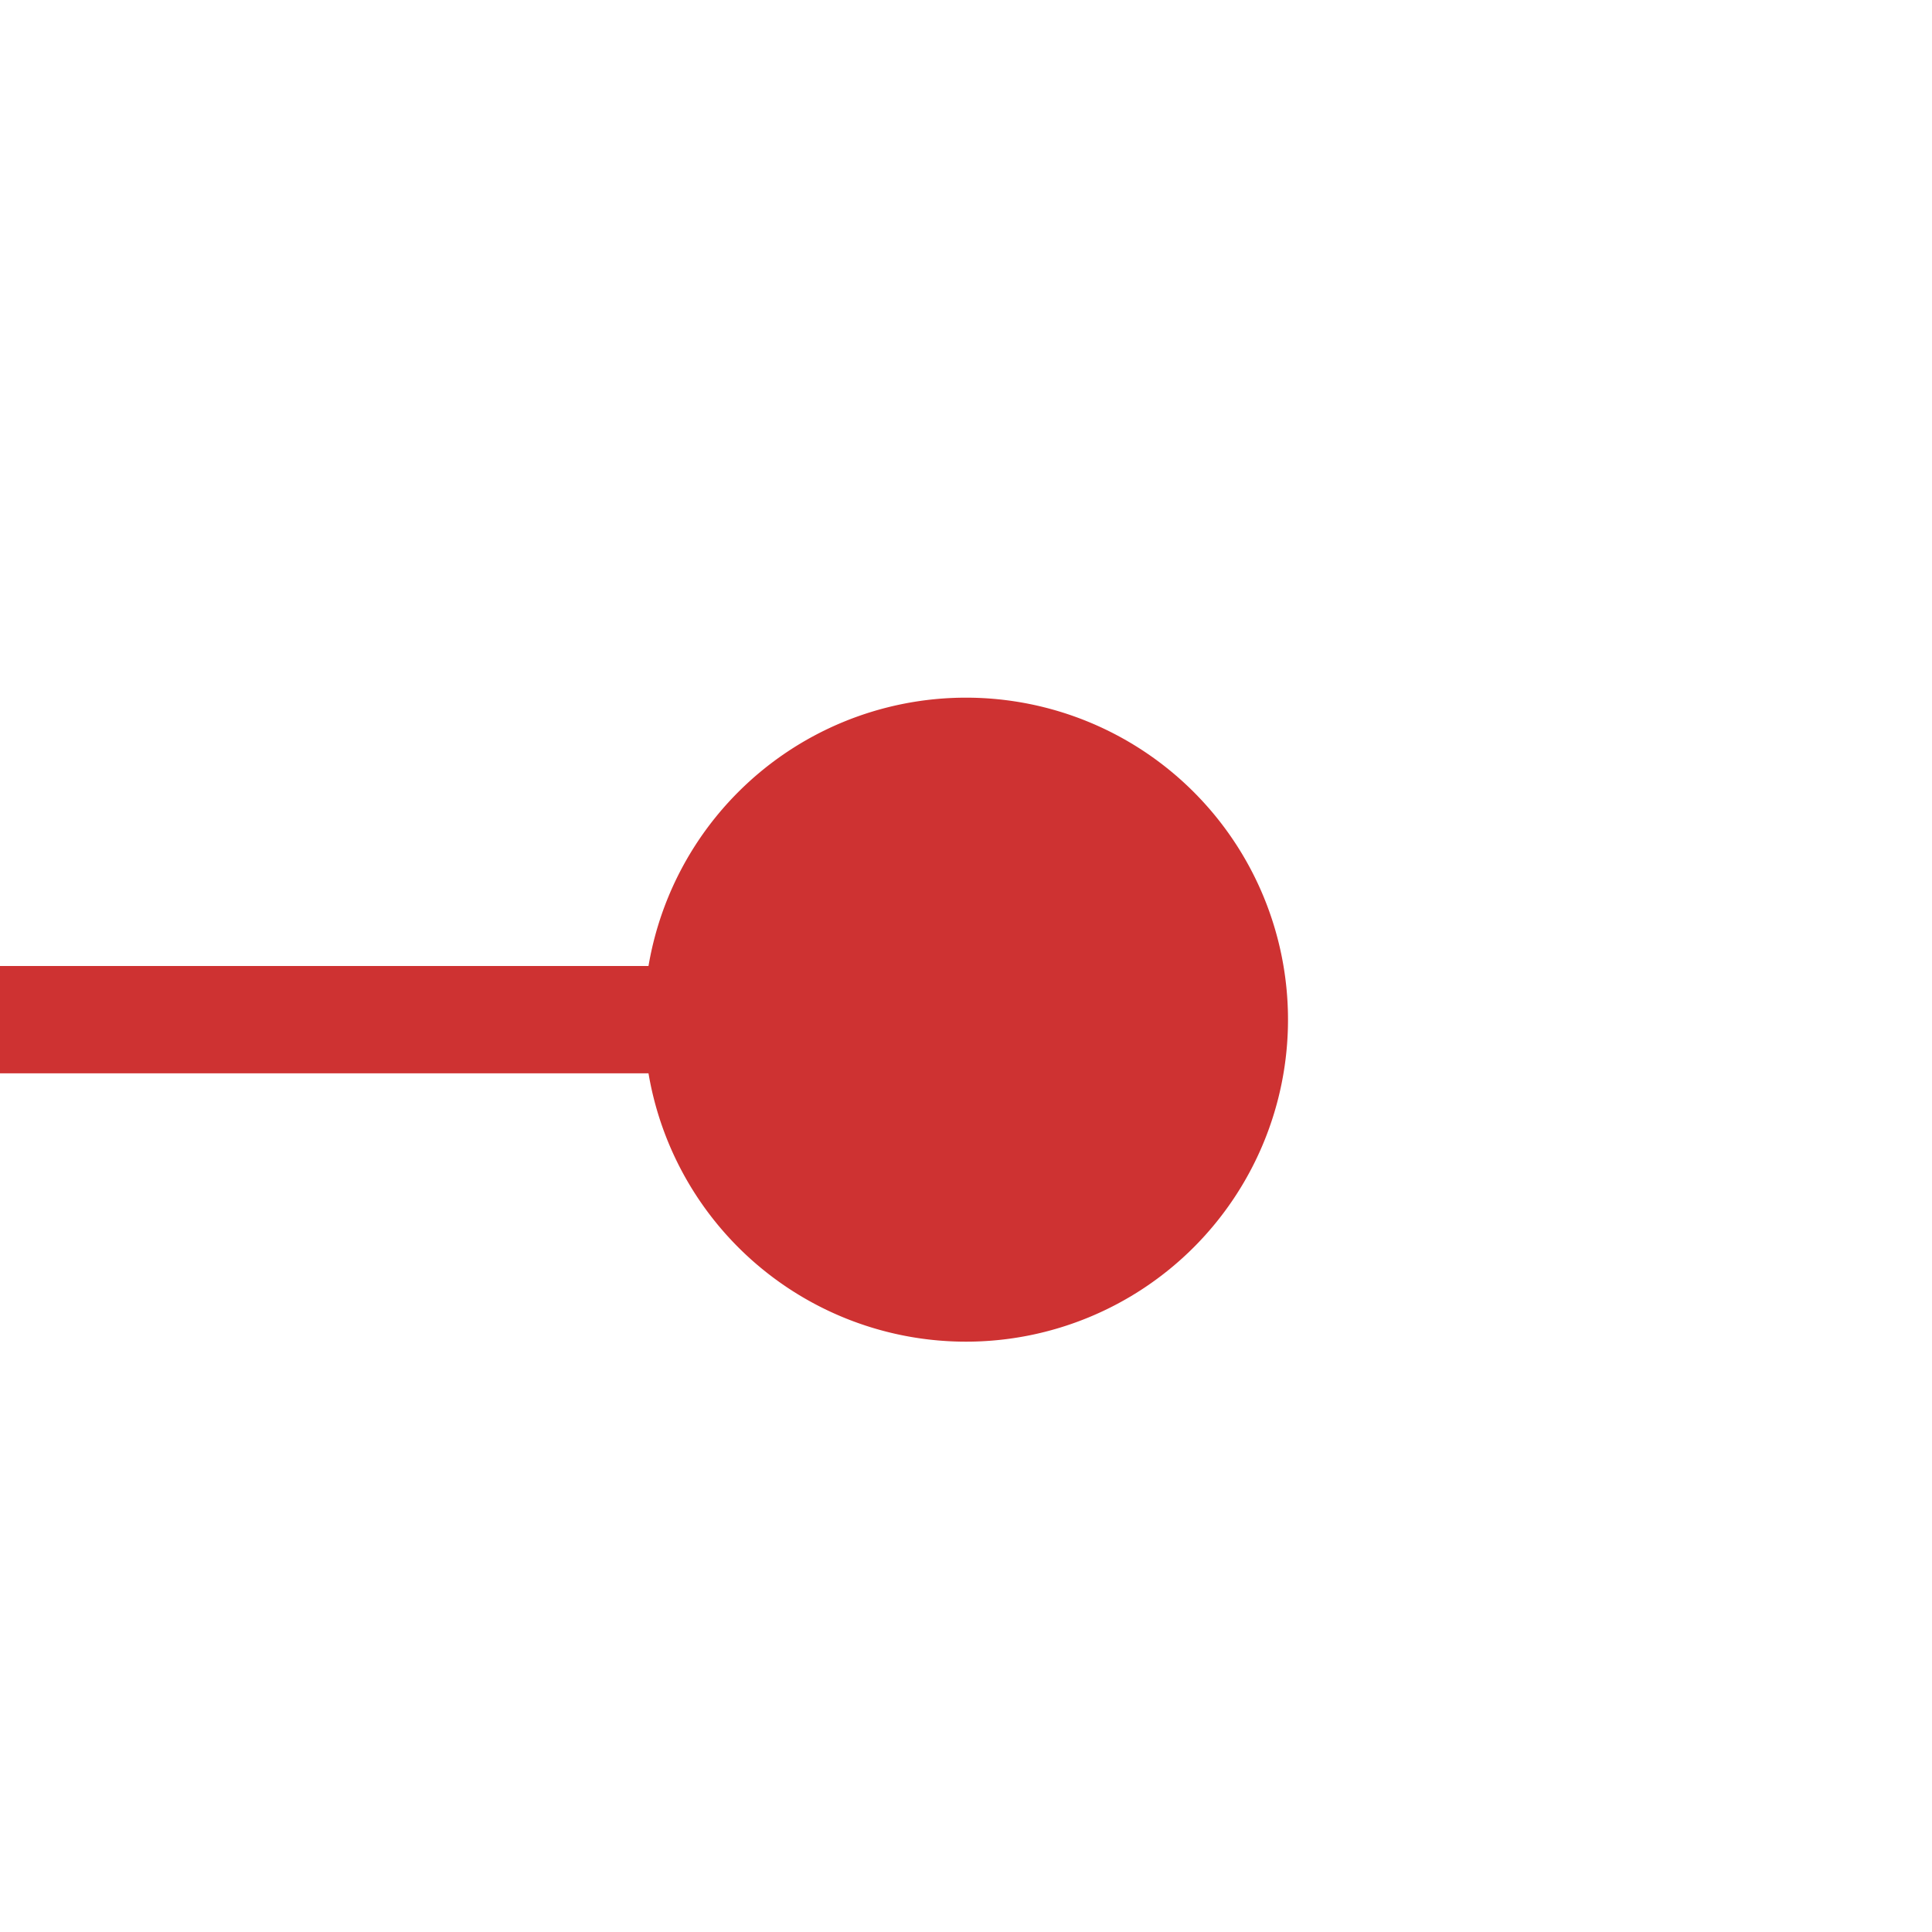 ﻿<?xml version="1.0" encoding="utf-8"?>
<svg version="1.1" xmlns:xlink="http://www.w3.org/1999/xlink" width="18px" height="18px" preserveAspectRatio="xMinYMid meet" viewBox="715 197  18 16" xmlns="http://www.w3.org/2000/svg">
  <path d="M 726 205.5  L 615 205.5  A 5 5 0 0 0 610.5 210.5 L 610.5 307  A 5 5 0 0 0 615.5 312.5 L 629 312.5  " stroke-width="1" stroke="#ce3232" fill="none" />
  <path d="M 724 202.5  A 3 3 0 0 0 721 205.5 A 3 3 0 0 0 724 208.5 A 3 3 0 0 0 727 205.5 A 3 3 0 0 0 724 202.5 Z M 628 307  L 628 318  L 629 318  L 629 307  L 628 307  Z " fill-rule="nonzero" fill="#ce3232" stroke="none" />
</svg>